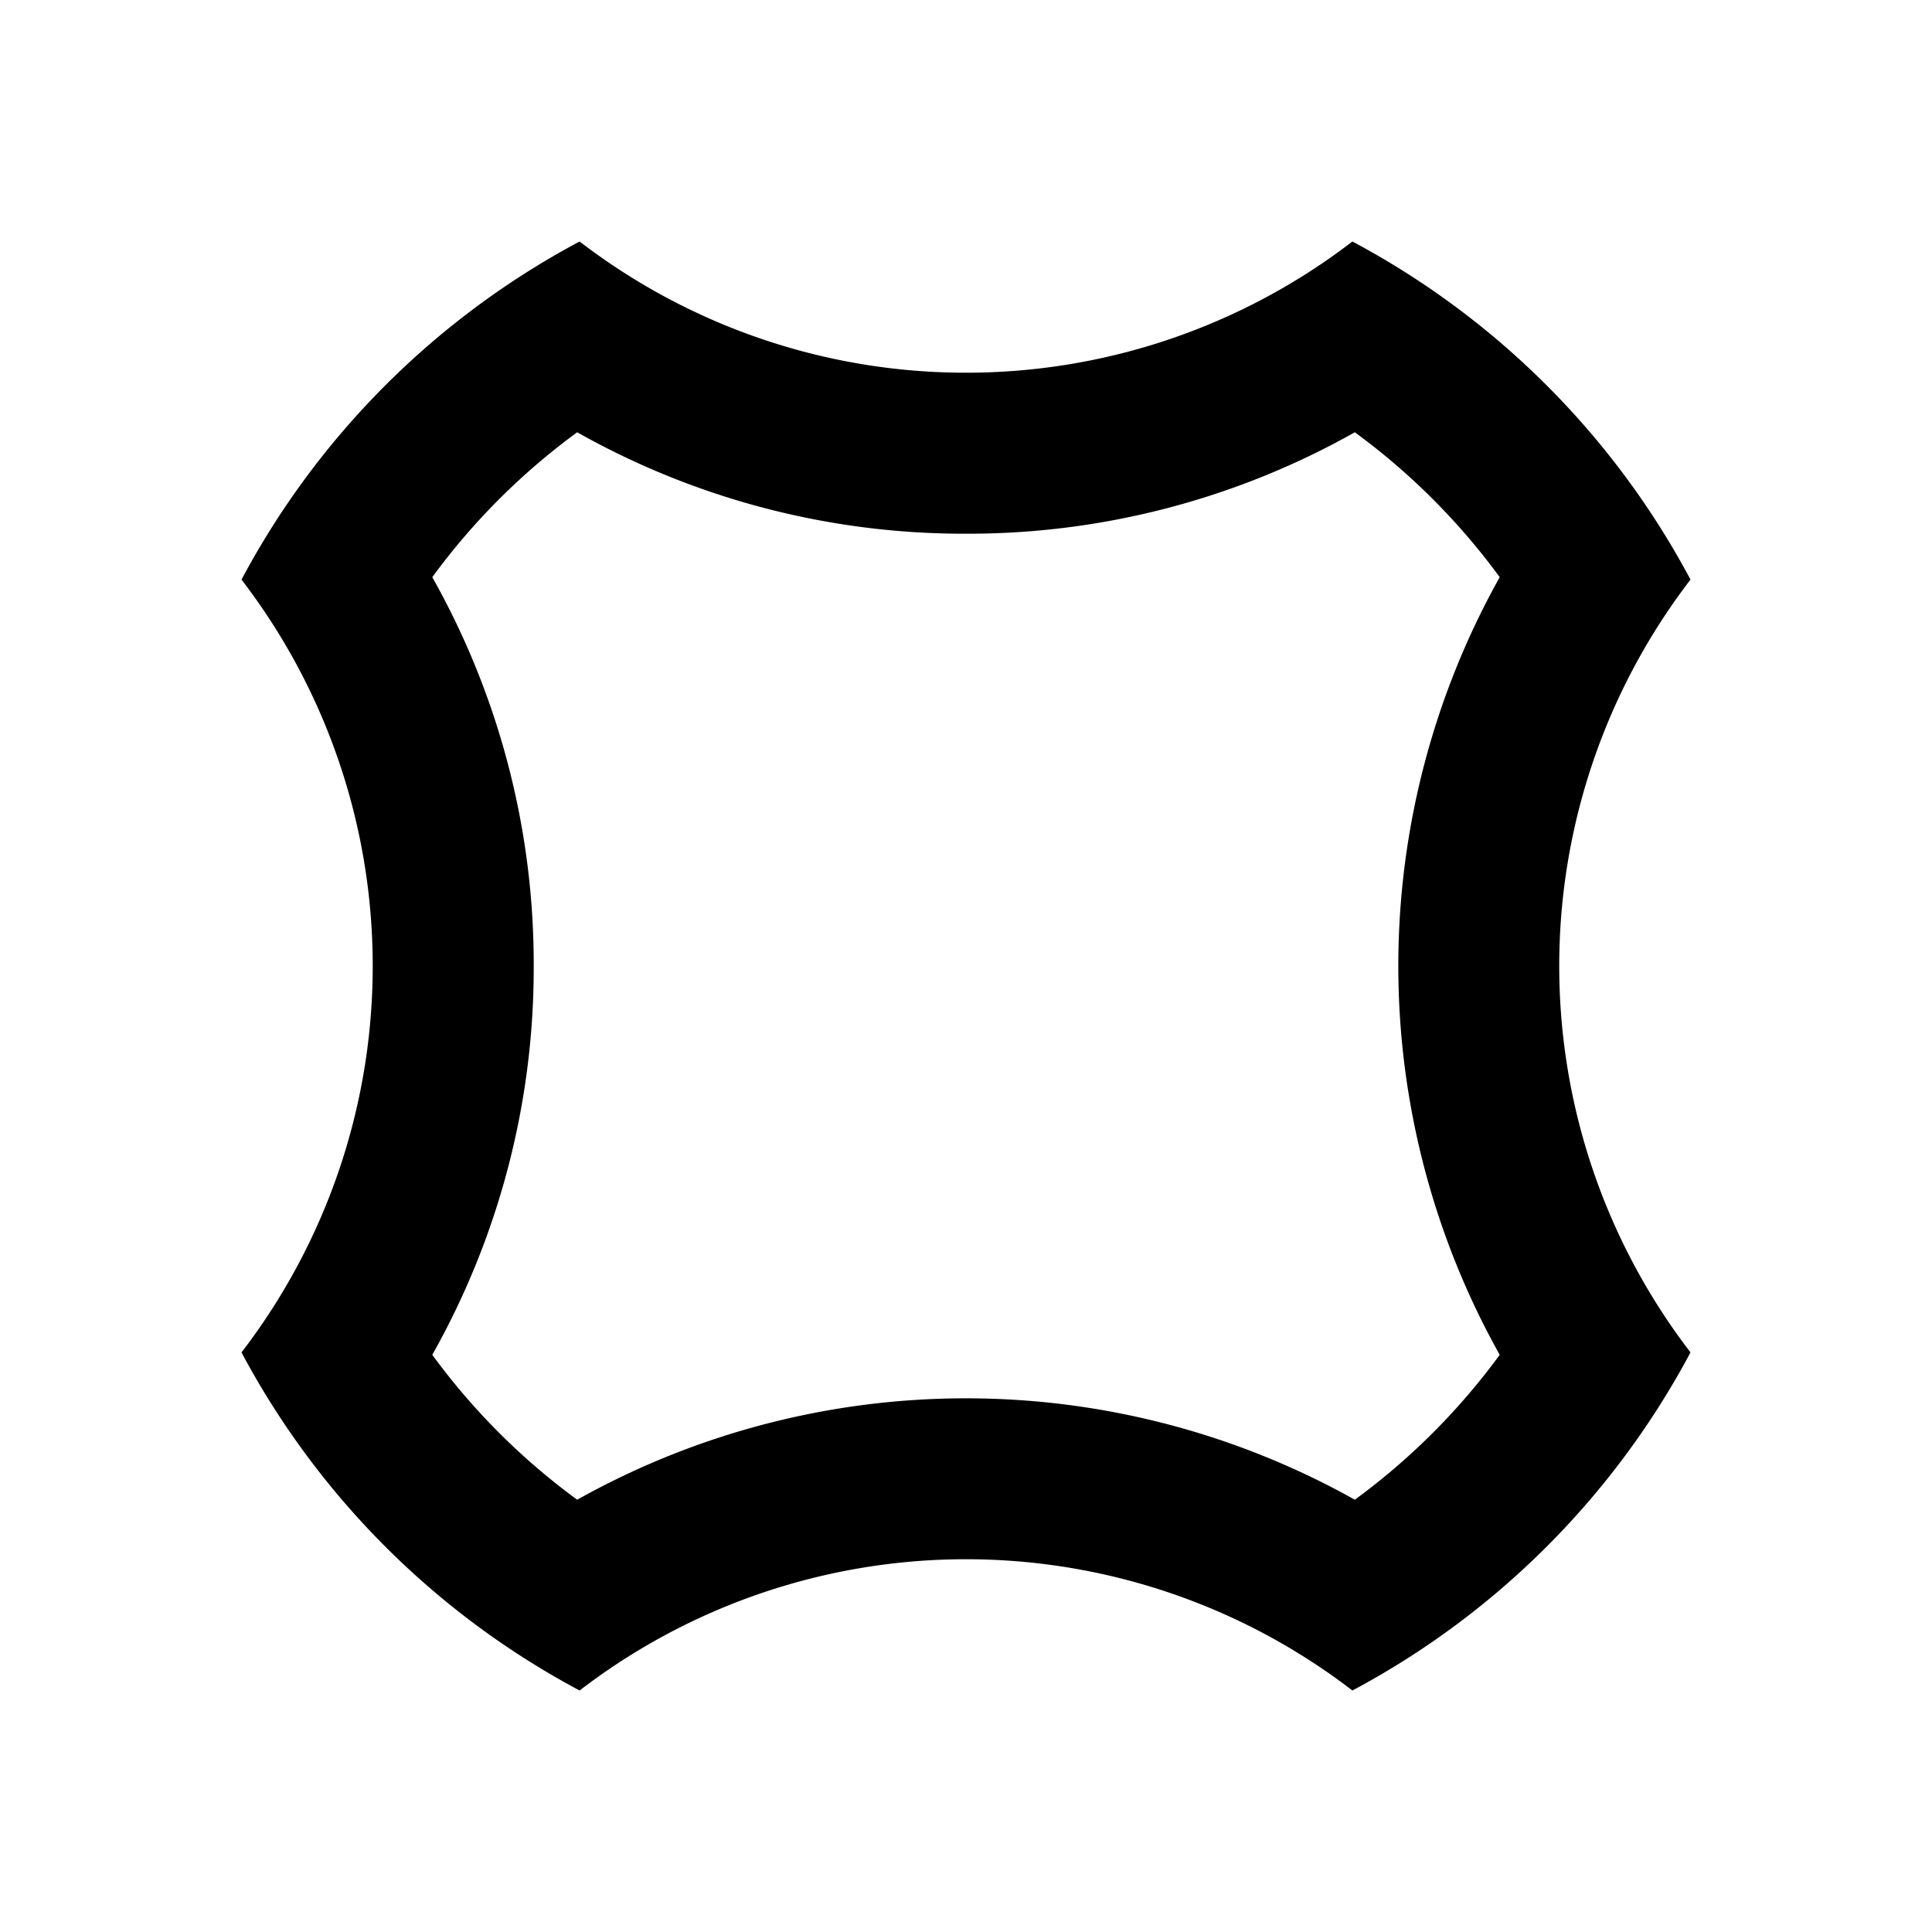 <svg xmlns="http://www.w3.org/2000/svg" viewBox="0 0 48 48"><rect width="48" height="48" style="fill:none"/><path d="M14.34,10.74A19.58,19.58,0,0,0,24,13.26a19.58,19.58,0,0,0,9.66-2.52,16.61,16.61,0,0,1,3.6,3.6,19.78,19.78,0,0,0,0,19.32,16.61,16.61,0,0,1-3.6,3.6,19.78,19.78,0,0,0-19.32,0,16.61,16.61,0,0,1-3.6-3.6A19.58,19.58,0,0,0,13.26,24a19.58,19.58,0,0,0-2.52-9.66,16.61,16.61,0,0,1,3.6-3.6M33.6,6A15.75,15.75,0,0,1,24,9.26,15.75,15.75,0,0,1,14.4,6,20.36,20.36,0,0,0,6,14.4,15.75,15.75,0,0,1,9.26,24,15.75,15.75,0,0,1,6,33.6,20.36,20.36,0,0,0,14.4,42a15.76,15.76,0,0,1,19.2,0A20.36,20.36,0,0,0,42,33.6a15.76,15.76,0,0,1,0-19.2A20.36,20.36,0,0,0,33.6,6Z"/></svg>